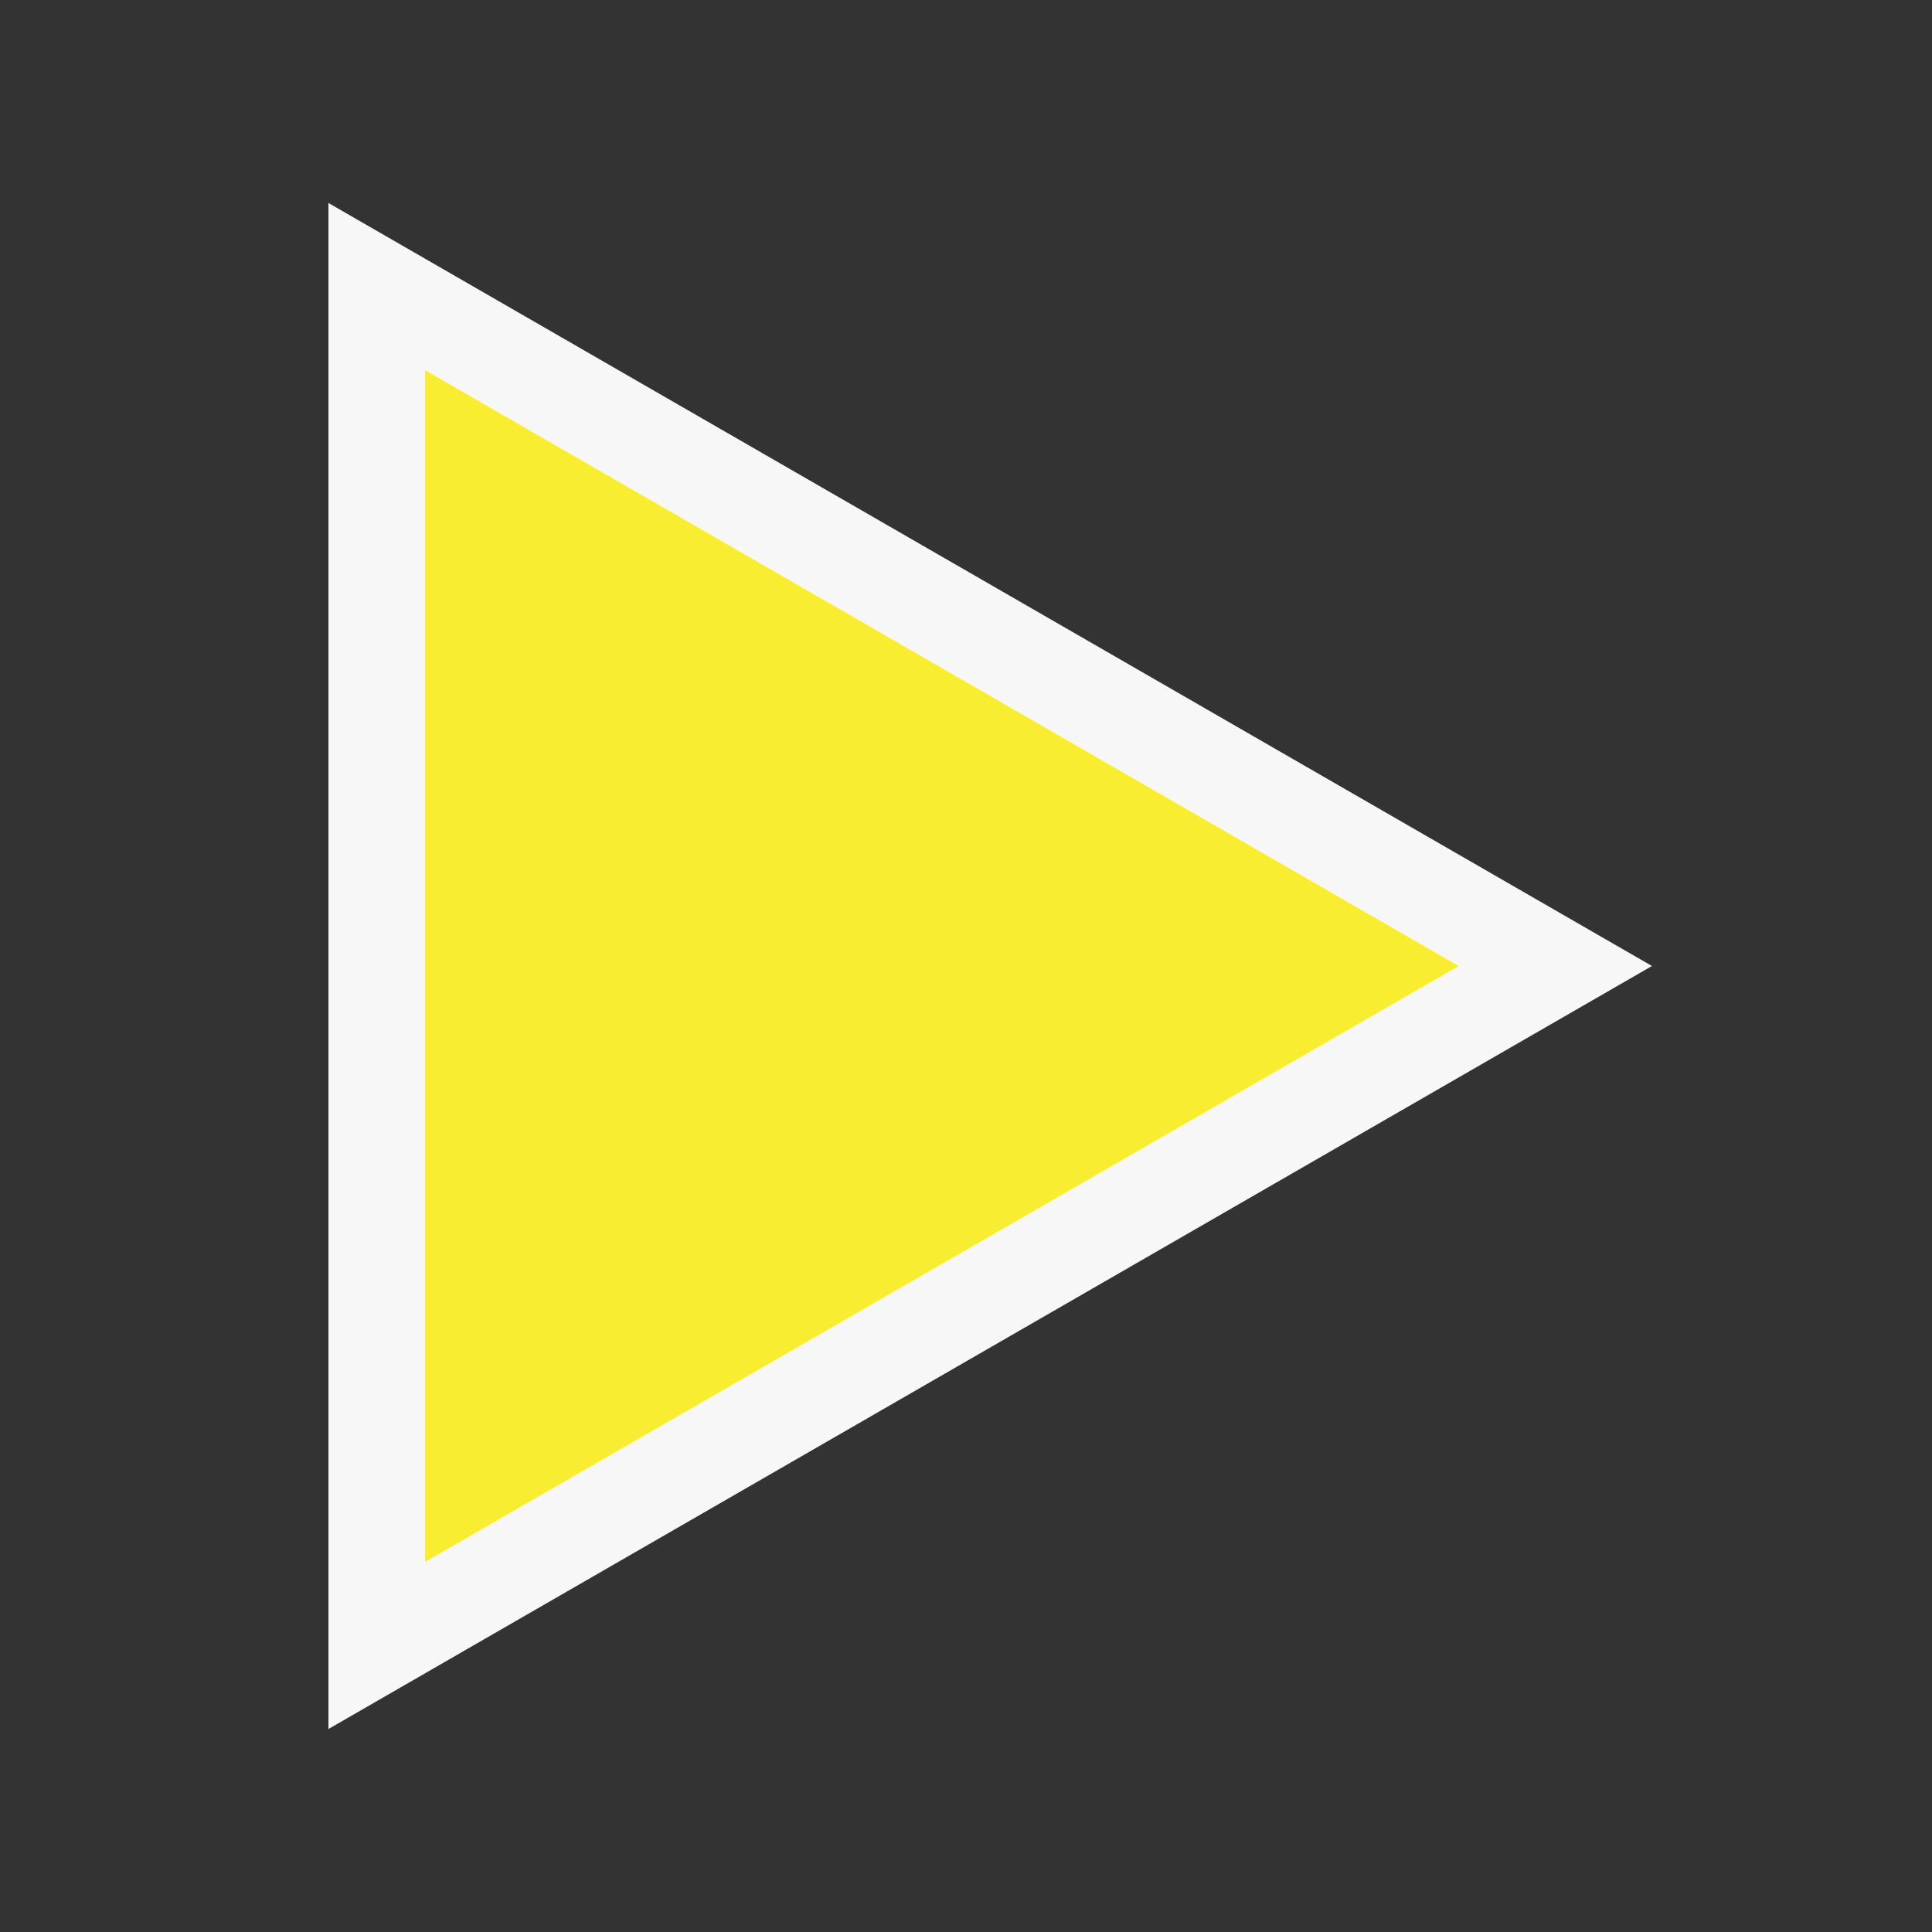 <svg id="Layer_1" data-name="Layer 1" xmlns="http://www.w3.org/2000/svg" viewBox="0 0 60 60"><rect x="0" y="0" width="60" height="60" fill="#333333" stroke="none"/><defs><style>.cls-1{fill:#f9ed32;stroke:#f7f7f7;stroke-miterlimit:10;stroke-width:3px;}</style></defs><title>triangles</title><polygon class="cls-1" points="48.3 30 11.7 51.1 11.7 8.9 48.3 30"/></svg>